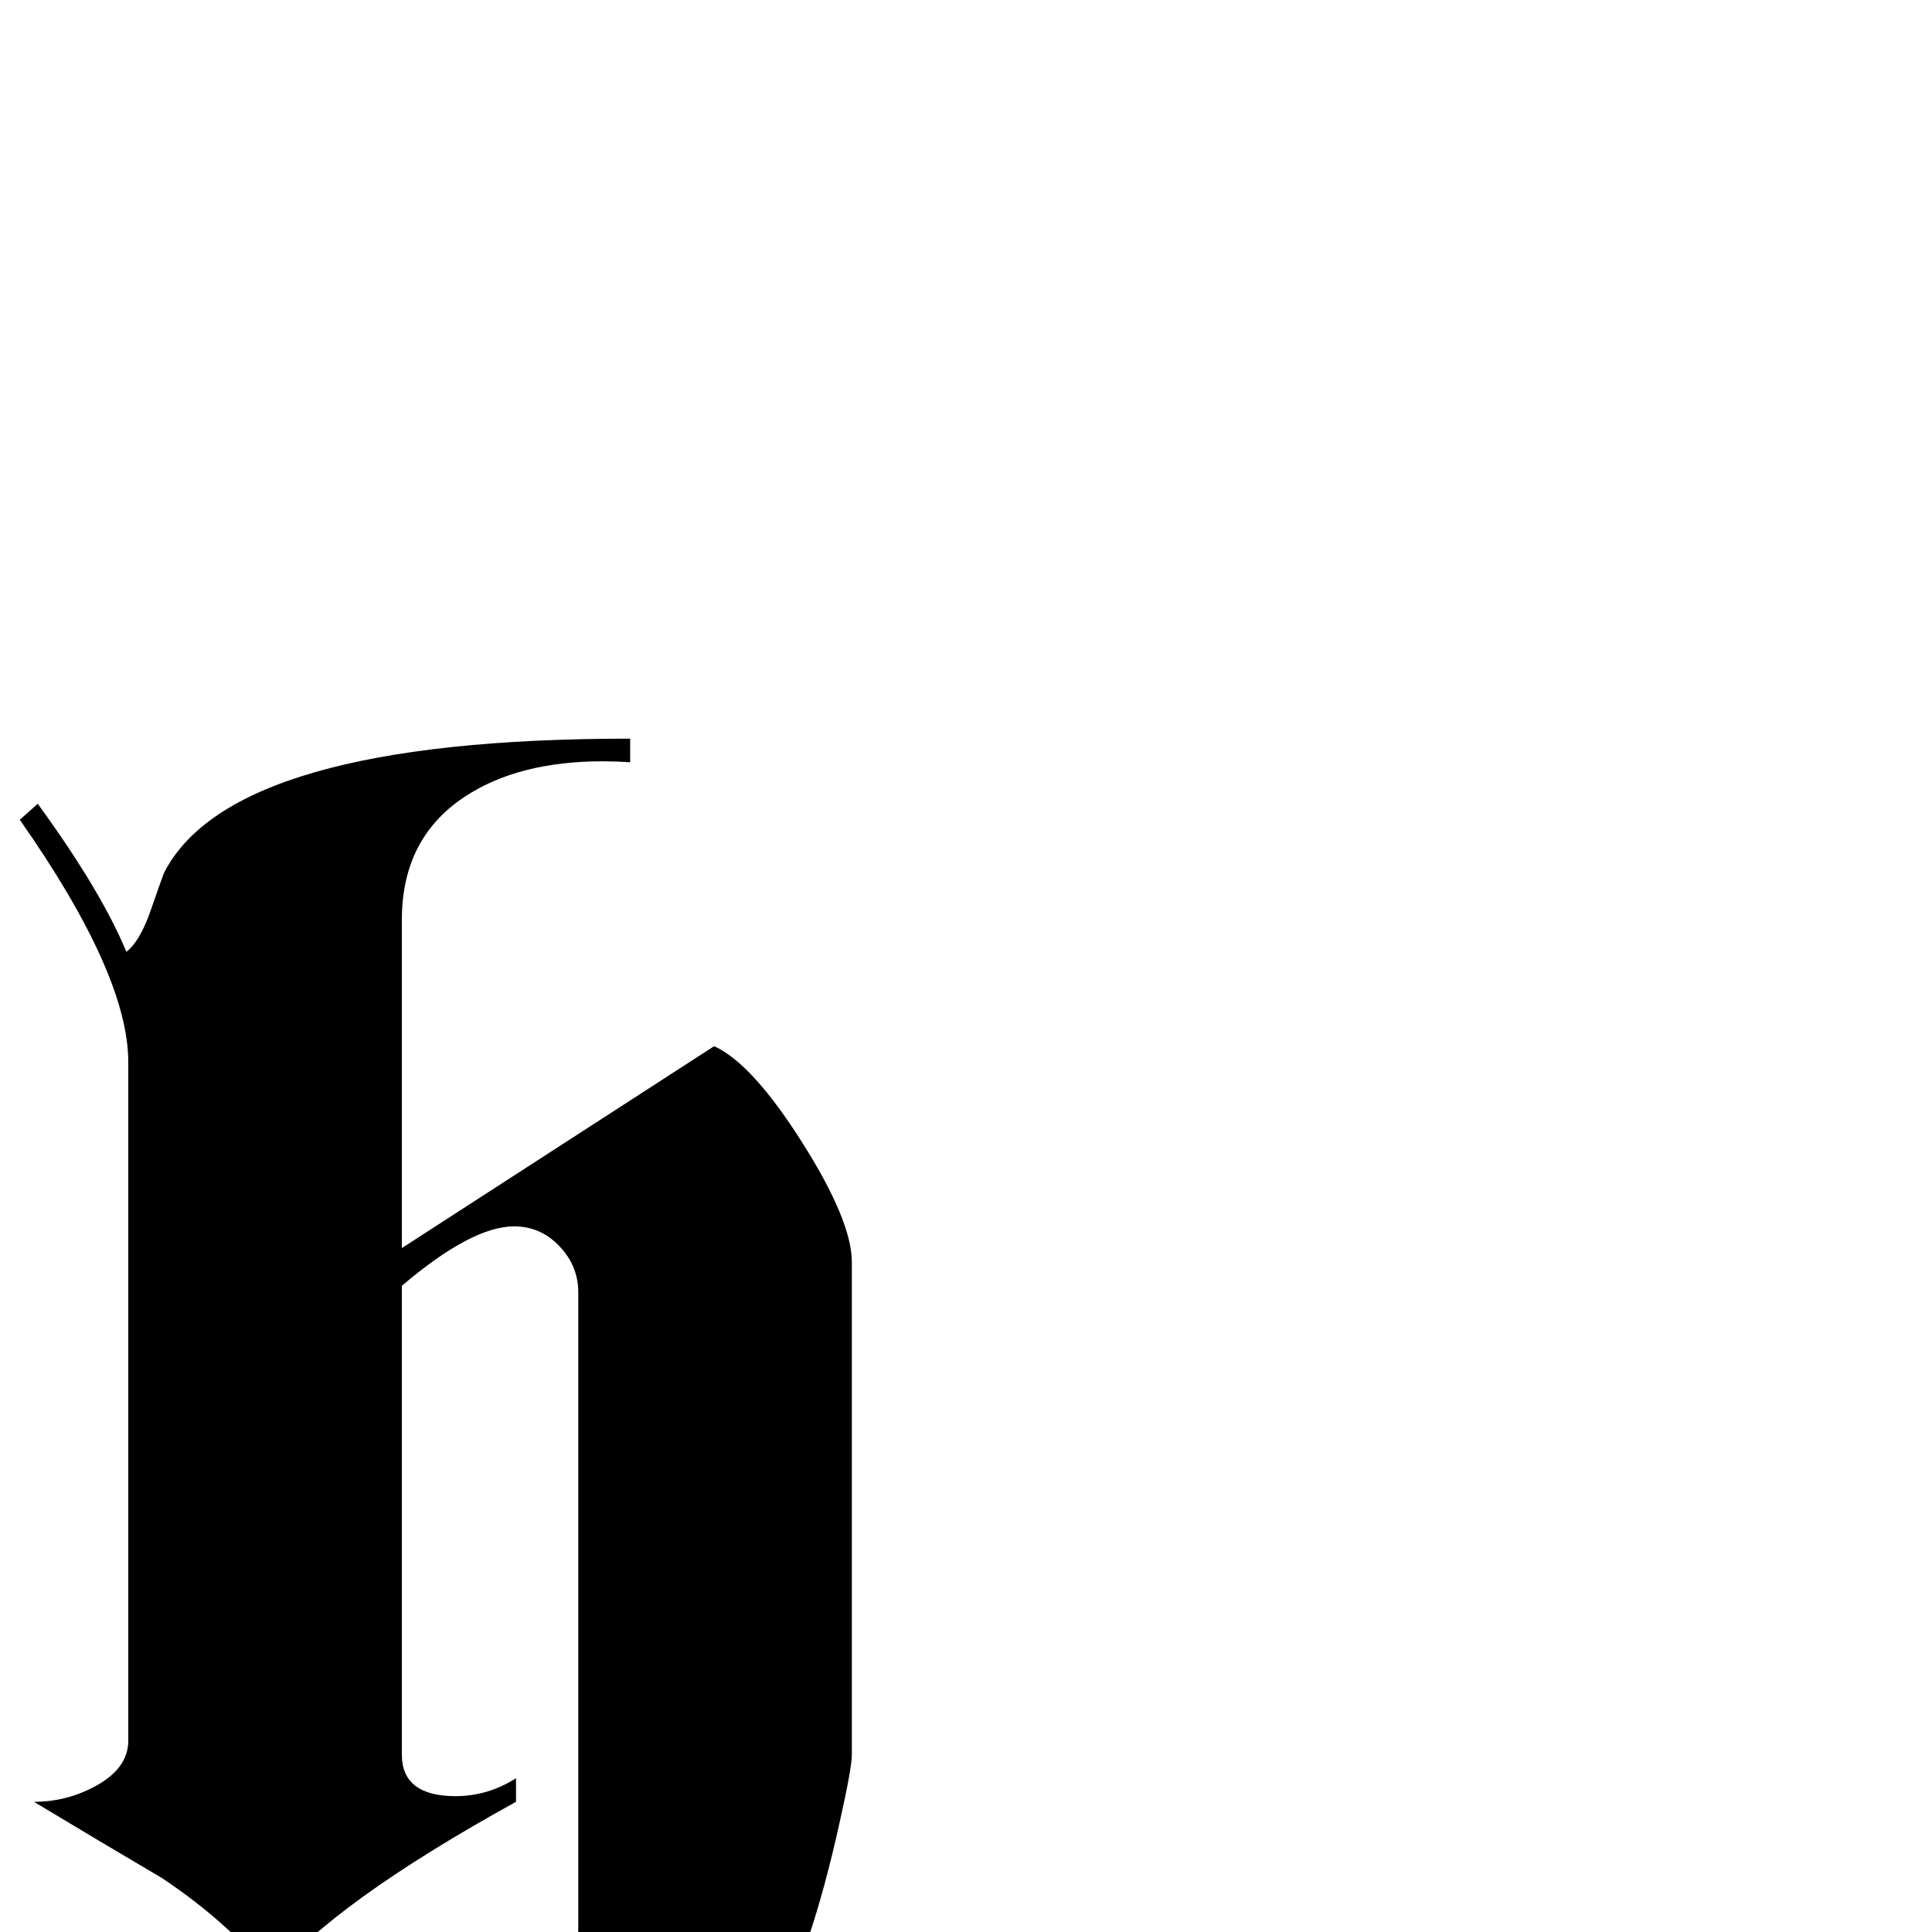<?xml version="1.0" standalone="no"?>
<!DOCTYPE svg PUBLIC "-//W3C//DTD SVG 1.1//EN" "http://www.w3.org/Graphics/SVG/1.1/DTD/svg11.dtd" >
<svg viewBox="0 -442 2048 2048">
  <g transform="matrix(1 0 0 -1 0 1606)">
   <path fill="currentColor"
d="M903 188q0 -14 -13 -72q-30 -136 -71 -213q-53 -98 -151 -164q-15 -10 -120 -64l-226 -116q-7 16 -17 27q135 36 223 159q85 119 85 261v672q0 28 -20 49t-48 21q-45 0 -119 -63v-497q0 -44 57 -44q34 0 64 19v-25q-194 -107 -259 -187q-40 55 -116 106q-68 40 -136 81
q34 0 64 16q36 19 36 49v719q0 93 -115 257l19 17q67 -92 94 -157q13 10 24 39q15 43 16 45q73 142 494 142v-25q-15 1 -29 1q-90 0 -147 -38q-66 -44 -66 -130v-348l331 214q40 -18 93 -101.5t53 -127.5v-522z" />
  </g>

</svg>
